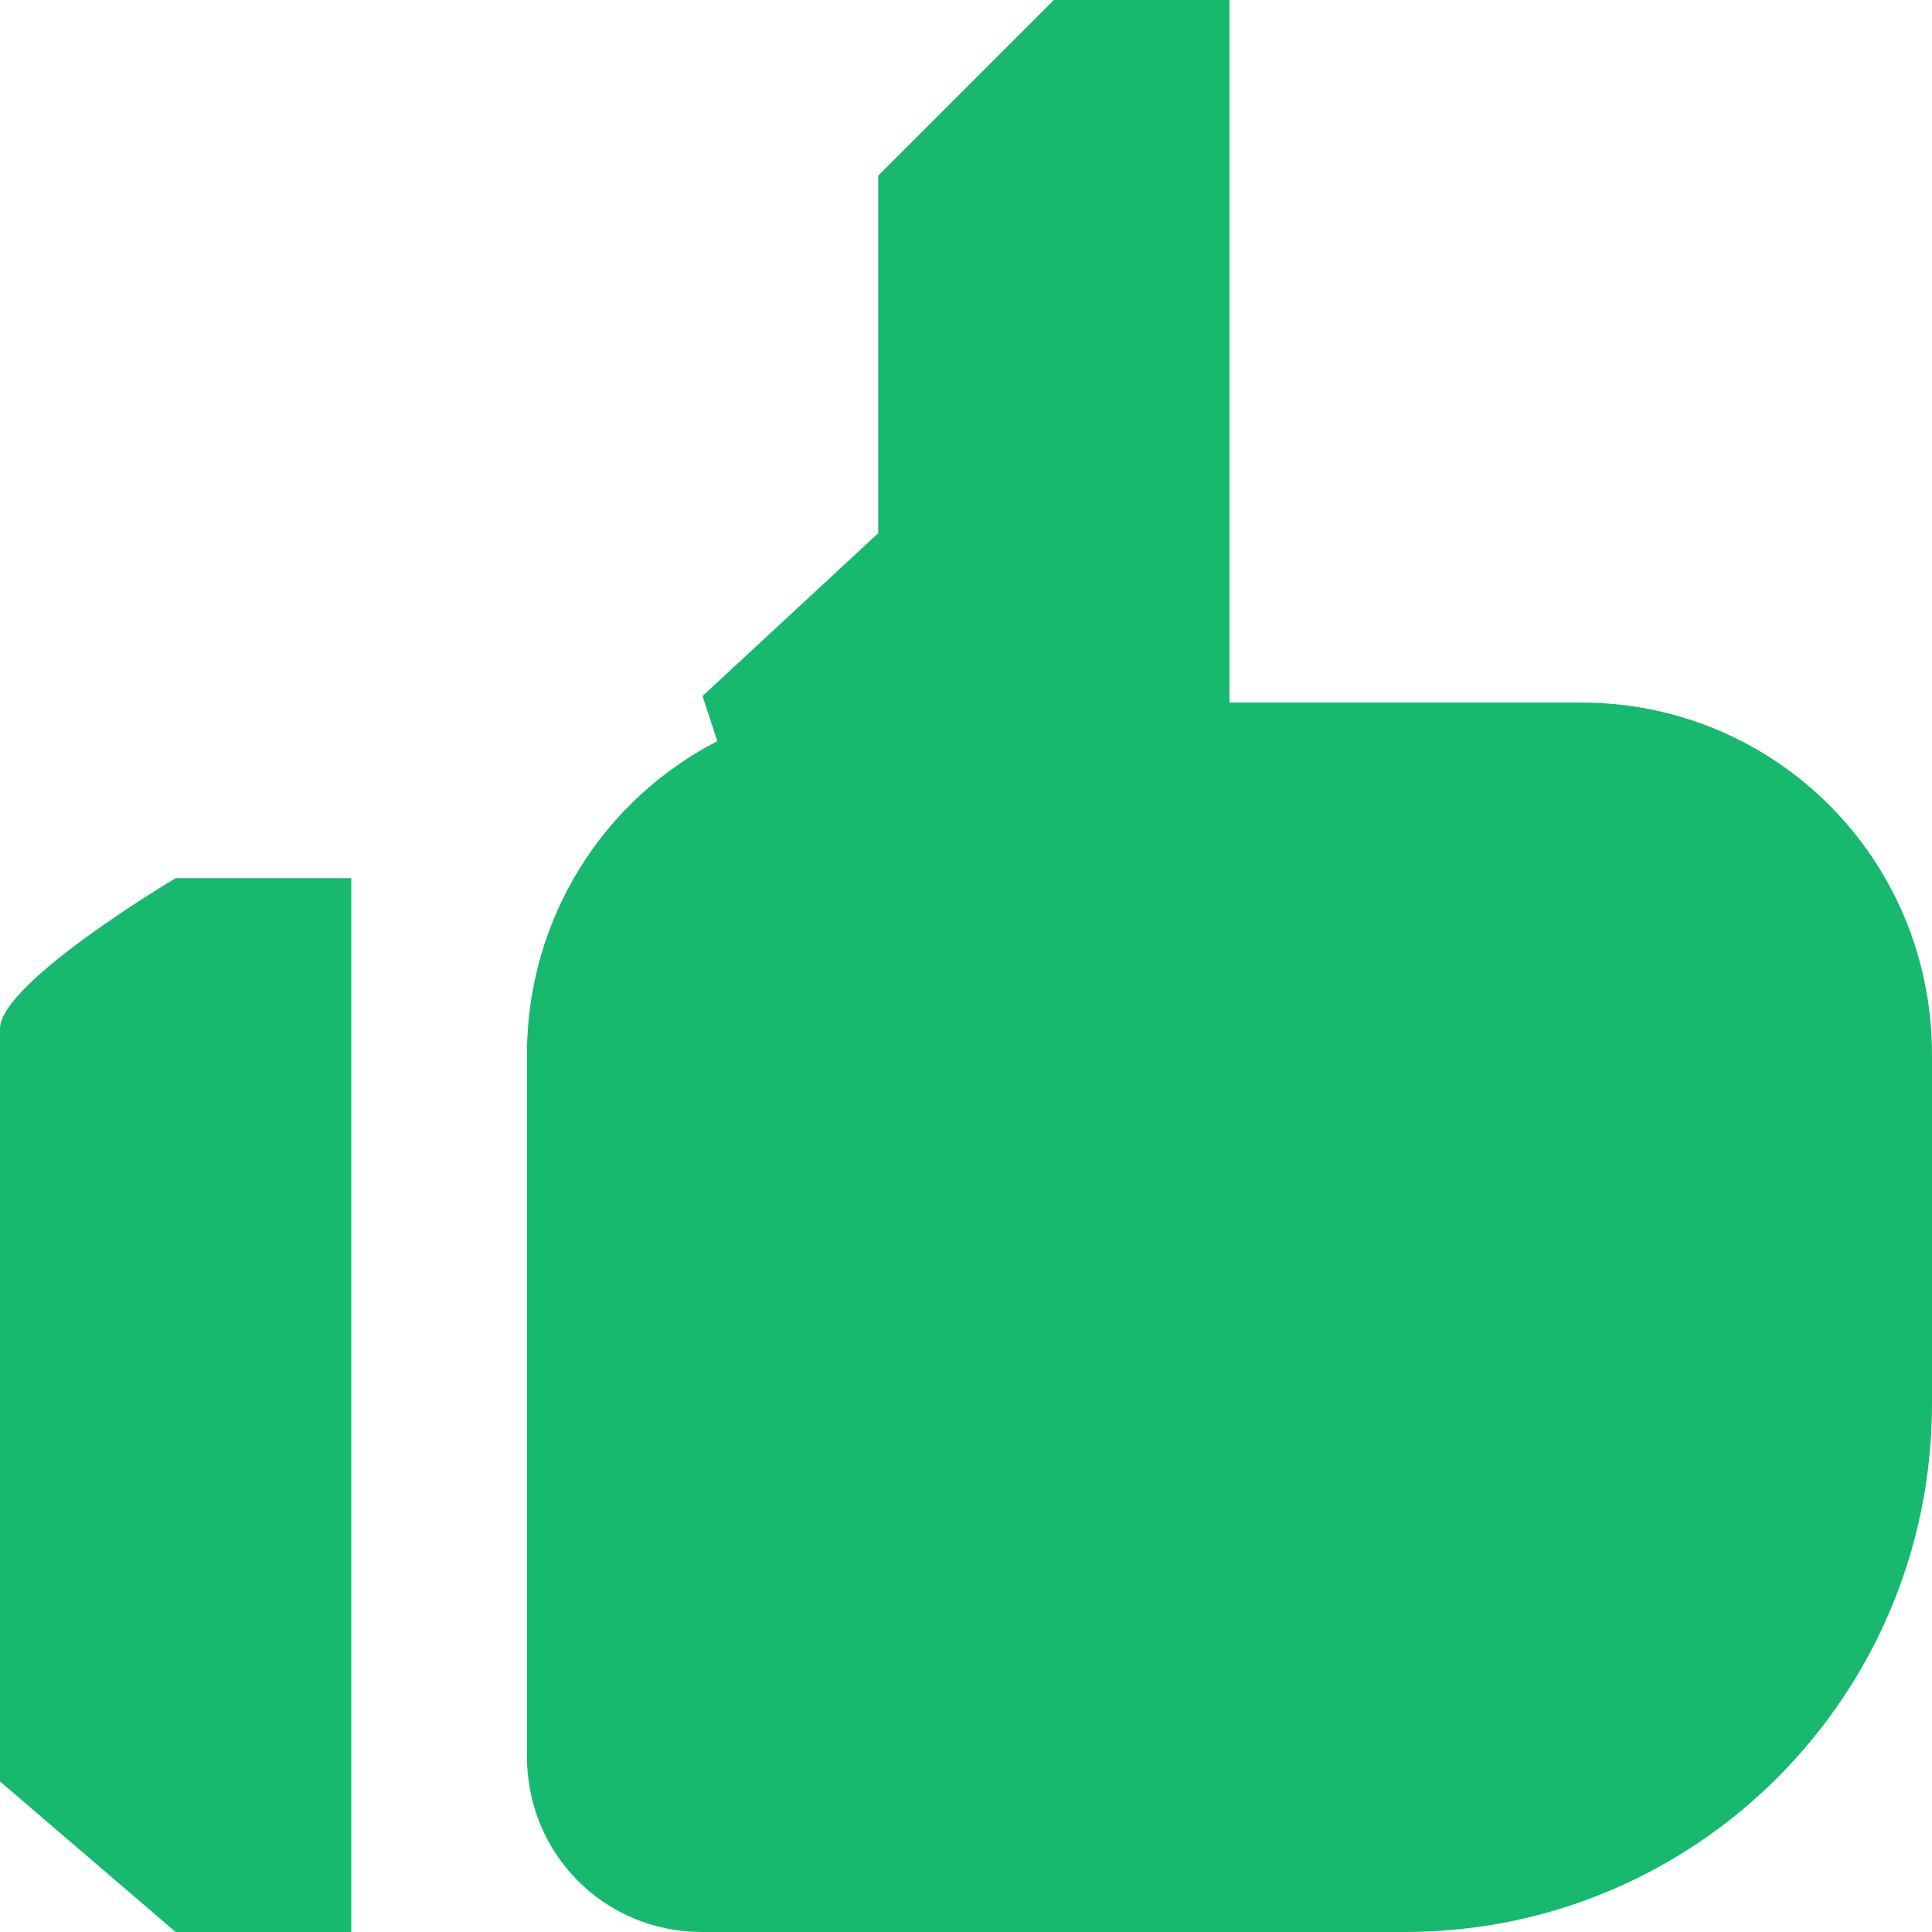 <?xml version="1.0" encoding="UTF-8"?>
<svg width="11px" height="11px" viewBox="0 0 11 11" version="1.1" xmlns="http://www.w3.org/2000/svg" xmlns:xlink="http://www.w3.org/1999/xlink">
    <!-- Generator: Sketch 46.2 (44496) - http://www.bohemiancoding.com/sketch -->
    <title>Rectangle 716</title>
    <desc>Created with Sketch.</desc>
    <defs></defs>
    <g id="Иконки,-заглушки,-кнопки" stroke="none" stroke-width="1" fill="none" fill-rule="evenodd">
        <g id="Иконки-для-постов" transform="translate(-2, -27)" fill="#17B96F">
            <g id="Иконки-для-поста" transform="translate(0, 1)">
                <g id="Лайки" transform="translate(2, 26)">
                    <path d="M7,4 L7,0 L6,0 L5,1 L5,3.036 L4,3.963 L4.084,4.22 C3.438,4.552 3,5.227 3,6.006 L3,9.997 C3,10.562 3.446,11 3.997,11 L7.998,11 C9.661,11 11,9.653 11,7.991 L11,6.006 C11,4.887 10.105,4 9.002,4 L7,4 Z M0,10.143 L0,5.857 C5.3954715e-18,5.593 1,5 1,5 L2,5 L2,11 L1,11 L0,10.143 Z" id="Rectangle-716"></path>
                </g>
            </g>
        </g>
    </g>
</svg>